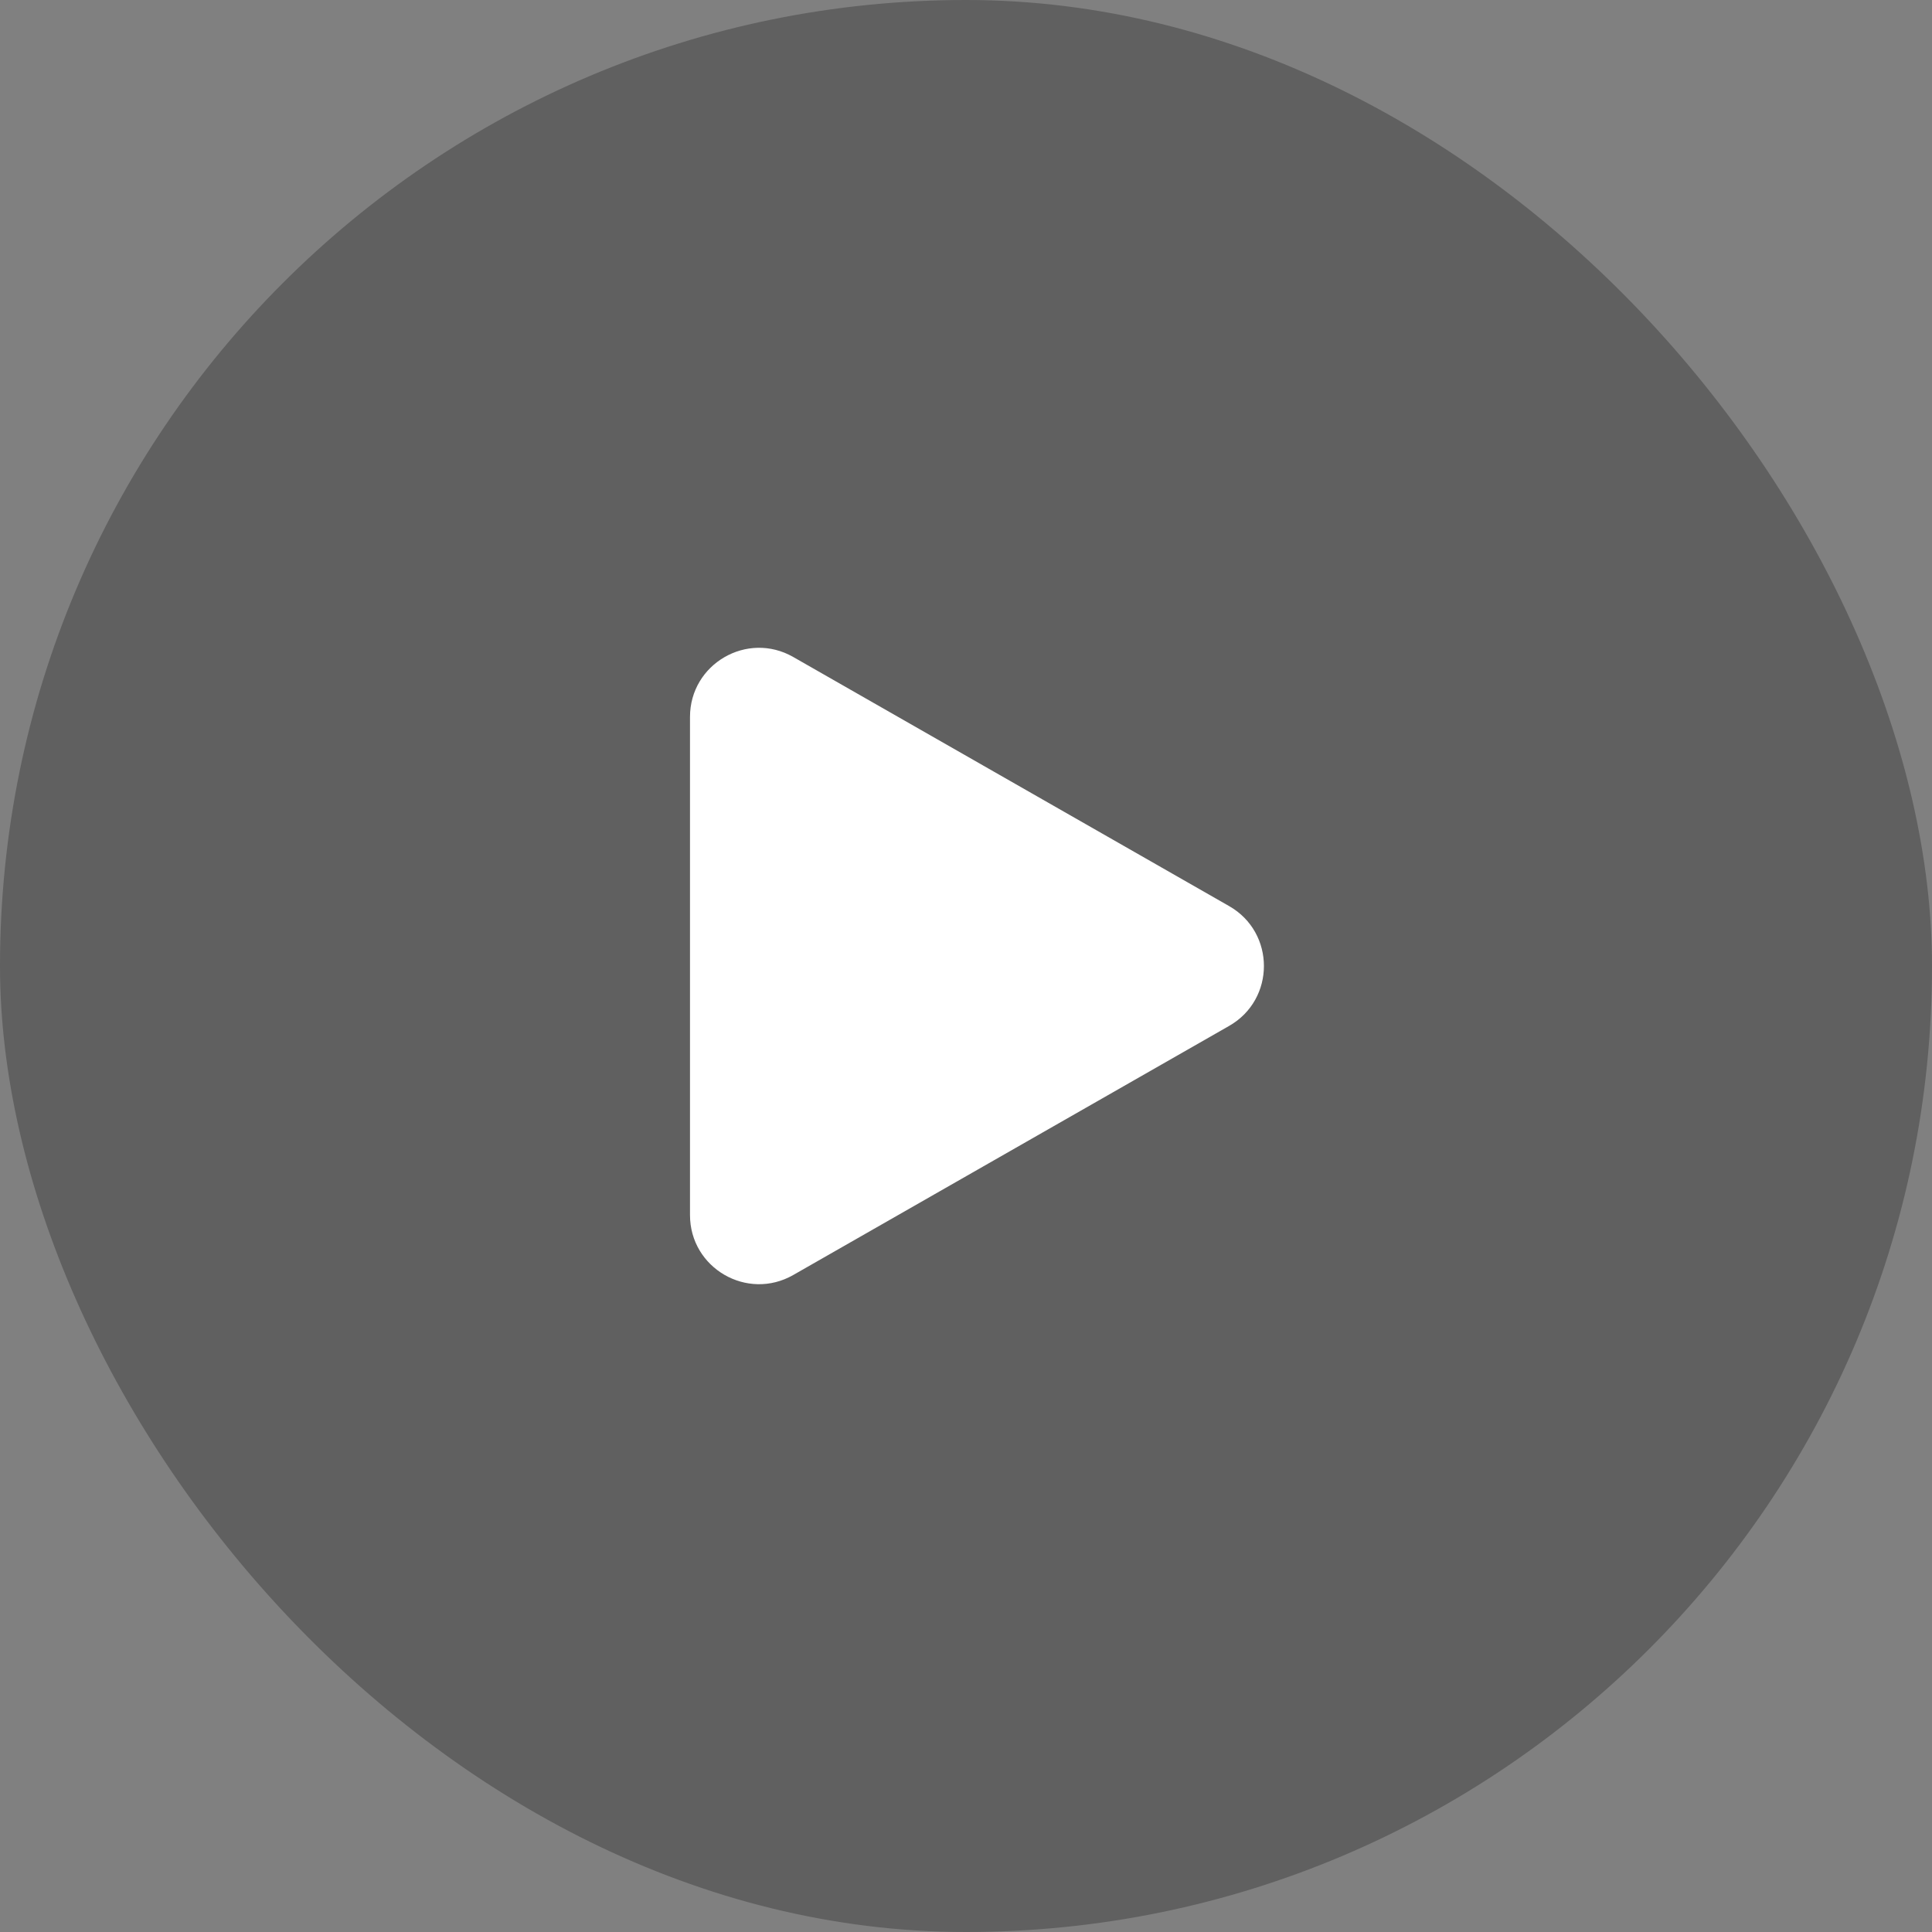 <svg width="56" height="56" viewBox="0 0 56 56" fill="none" xmlns="http://www.w3.org/2000/svg">
<rect x="0" y="0" width="56" height="56" fill="#808080" stroke="none"/>
<rect width="56" height="56" rx="28" fill="black" fill-opacity="0.25"/>
<path d="M35.628 29.736L22.992 36.957C21.659 37.719 20 36.756 20 35.22V28V20.78C20 19.244 21.659 18.281 22.992 19.043L35.628 26.264C36.971 27.031 36.971 28.969 35.628 29.736Z" fill="white"/>
</svg>

